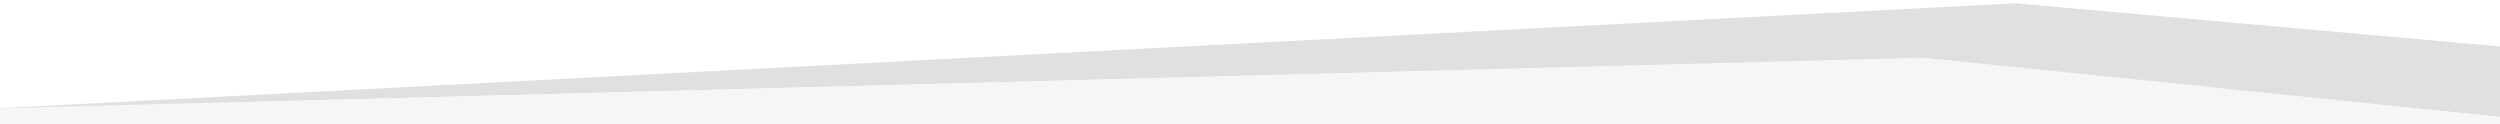 <?xml version="1.0" encoding="utf-8"?>
<!-- Generator: Adobe Illustrator 20.1.0, SVG Export Plug-In . SVG Version: 6.00 Build 0)  -->
<svg version="1.1" id="Слой_1" xmlns="http://www.w3.org/2000/svg" xmlns:xlink="http://www.w3.org/1999/xlink" x="0px" y="0px"
	 viewBox="0 0 5333 265" style="enable-background:new 0 0 5333 265;" xml:space="preserve">
<rect x="0" y="0" width="5333" height="265" fill="#333333" stroke="none"/>
<style type="text/css">
	.st0{fill:#FFFFFF;}
	.st1{fill:#F6F6F6;}
	.st2{fill:#E0E0E0;}
</style>
<polygon class="st0" points="5351,133 4323,33 -5,241 -0.8,-6.5 5350,-16 "/>
<path class="st1" d="M-2.3,229.7c0,0,4039.3-105.9,4091.3-109.3c10-0.7,1244,127.3,1244,127.3v17.9H-0.8L-2.3,229.7z"/>
<polygon class="st2" points="-5,231 4299,7 5333,99.1 5333,249.1 4103,123 "/>
</svg>
